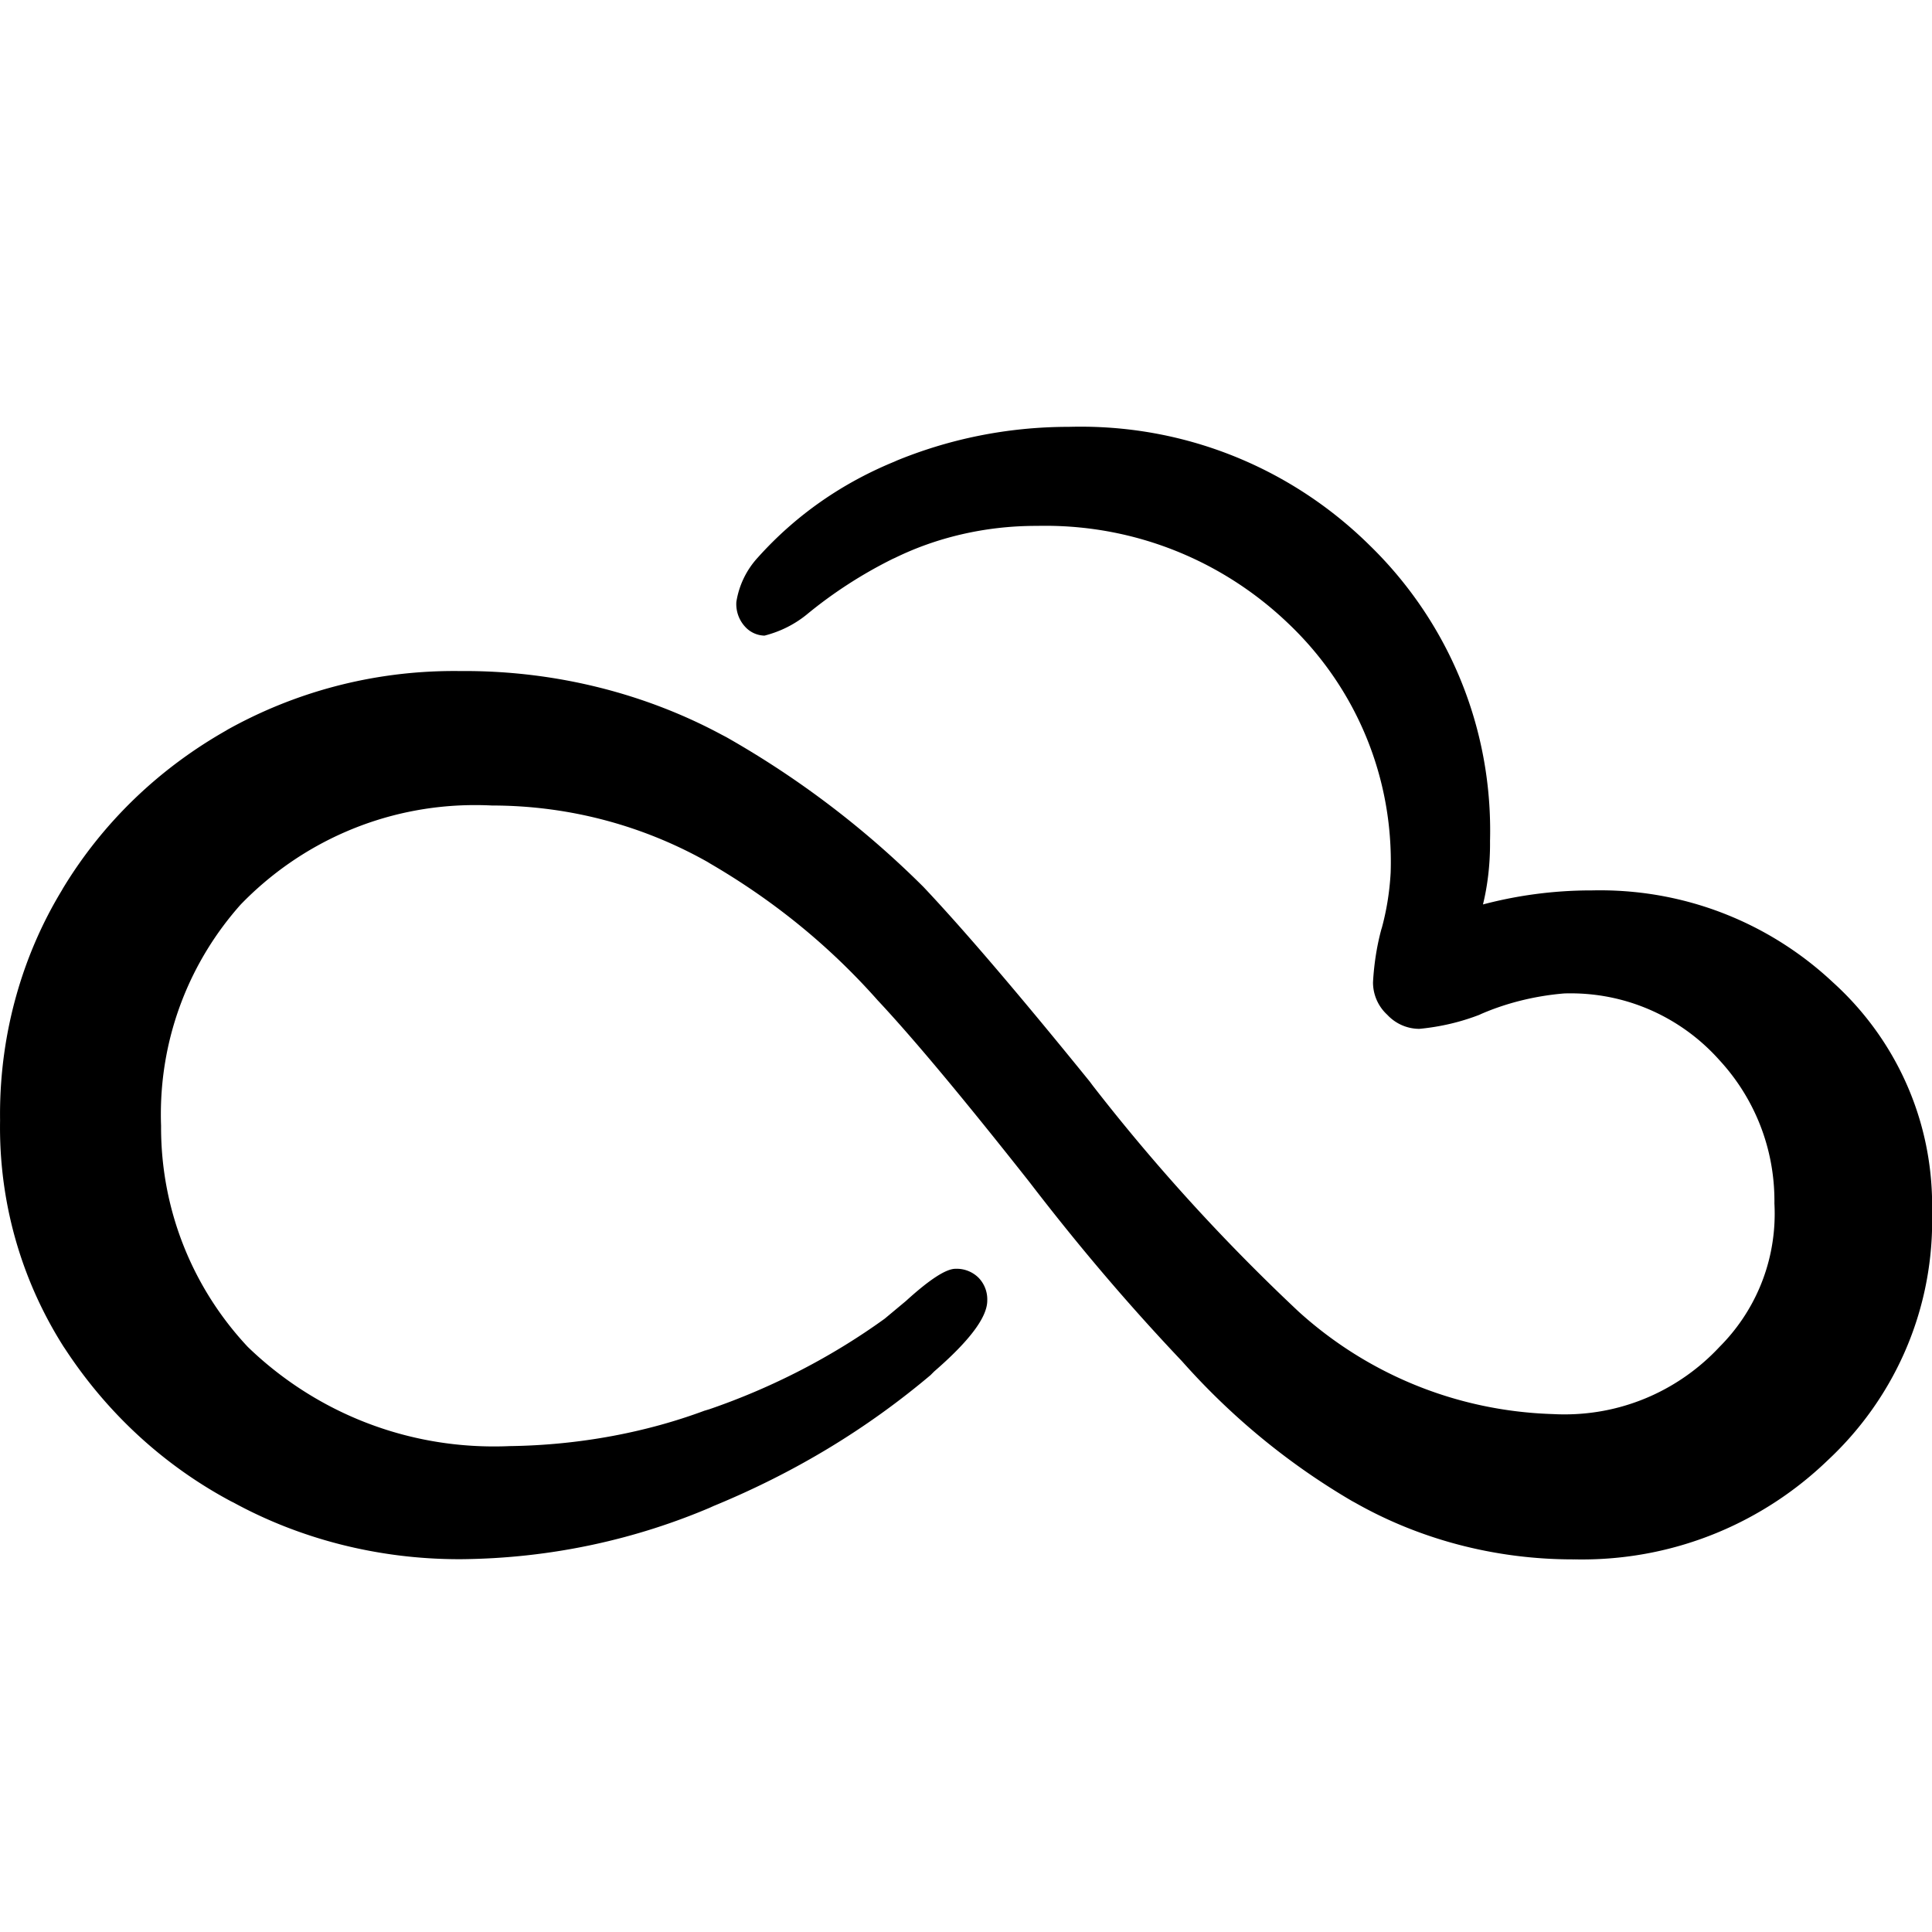 <svg width="64" height="64" viewBox="0 0 1024 1024" xmlns="http://www.w3.org/2000/svg"><path d="M1024.034 642.594c.026-1.072.041-2.334.041-3.599 0-46.861-20.216-89-52.403-118.171l-.134-.12c-32.216-30.243-75.692-48.821-123.507-48.821-1.412 0-2.82.016-4.224.048l.209-.004h-.425c-20.481 0-40.322 2.741-59.177 7.875l1.575-.365c2.392-9.665 3.764-20.761 3.764-32.178 0-.556-.003-1.111-.01-1.665l.001.084c.045-1.62.07-3.526.07-5.439 0-59.257-24.438-112.806-63.784-151.12l-.047-.045c-39.352-38.899-93.475-62.927-153.21-62.927-2.177 0-4.348.032-6.51.095l.317-.007h-.106c-32.758 0-63.988 6.548-92.45 18.405l1.591-.588c-29.303 11.737-54.085 29.295-73.908 51.393l-.161.183a45.102 45.102 0 00-11.229 23.189l-.035.261a17.685 17.685 0 004.687 13.153l-.011-.012a14.305 14.305 0 0010.222 4.676h.018c8.654-2.214 16.196-6.11 22.597-11.346l-.103.082c13.612-11.232 28.972-21.223 45.405-29.378l1.392-.625c21.822-10.662 47.482-16.897 74.599-16.897l.522.001h-.027c1.301-.033 2.834-.051 4.37-.051 49.98 0 95.362 19.685 128.817 51.725l-.067-.064c33.576 31.802 54.469 76.701 54.469 126.48 0 2.023-.035 4.038-.103 6.044l.008-.292c-.592 10.6-2.262 20.538-4.911 30.07l.234-.988c-2.414 8.543-4.084 18.482-4.66 28.714l-.017.368a23.254 23.254 0 007.494 17.052l.016.014c4.257 4.607 10.323 7.488 17.063 7.509h.004c11.753-1.131 22.561-3.789 32.69-7.791l-.809.282c13.174-5.844 28.455-9.851 44.488-11.227l.534-.037c.963-.031 2.094-.049 3.23-.049 31.361 0 59.529 13.669 78.871 35.375l.092.105c18.033 19.552 29.09 45.775 29.09 74.58 0 .48-.003.96-.009 1.439l.001-.073c.091 1.599.144 3.47.144 5.352 0 27.566-11.168 52.523-29.226 70.595l.001-.001c-20.544 22.048-49.748 35.794-82.163 35.794-2.1 0-4.186-.058-6.258-.172l.288.013c-52.198-1.572-99.355-21.94-135.203-54.528l.172.154c-39.682-37.276-75.936-77.089-108.923-119.565l-1.737-2.325q-56.252-69.393-88.132-103.151a491.288 491.288 0 00-104.475-79.389l-2.43-1.268c-39.506-21.27-86.454-33.768-136.321-33.768-.867 0-1.733.004-2.598.011l.133-.001c-.901-.012-1.965-.019-3.031-.019-43.991 0-85.299 11.485-121.09 31.619l1.241-.642c-36.686 20.58-66.489 49.487-87.541 84.281l-.591 1.052C12.181 505.835.015 546.781.015 590.569c0 1.153.008 2.305.025 3.454l-.002-.174c-.02 1.101-.032 2.399-.032 3.699 0 43.159 12.594 83.376 34.308 117.177l-.519-.863c22.551 34.836 52.915 62.807 88.726 81.909l1.284.625c34.593 18.895 75.776 30.007 119.554 30.007.497 0 .994-.001 1.49-.004h-.076c47.513-.478 92.566-10.475 133.516-28.168l-2.239.861c44.943-18.238 83.681-41.917 117.843-70.834l-.629.519 1.877-1.877q28.126-24.371 28.126-37.547a16.43 16.43 0 00-4.679-12.189l.003.003a16.432 16.432 0 00-12.219-4.675l.033-.001q-7.509 0-26.249 17.067l-11.264 9.387c-27.461 19.85-59.106 36.381-93.026 48.017l-2.548.76c-30.632 11.401-66.015 18.226-102.926 18.737l-.225.002c-2.49.118-5.41.186-8.345.186-50.737 0-96.774-20.128-130.56-52.834l.051.049c-28.463-30.37-45.946-71.332-45.946-116.377l.002-.883v.045a162.29 162.29 0 01-.109-6.039c0-42.758 16.045-81.768 42.442-111.338l-.144.164c31.466-32.529 75.51-52.724 124.271-52.724 3.113 0 6.206.082 9.278.245l-.429-.018c42.047.015 81.492 11.143 115.561 30.606l-1.146-.603c34.769 20.077 64.465 44.401 89.693 72.785l.317.363q28.126 30.003 80.657 96.597c26.824 34.948 53.234 65.816 81.148 95.242l-.491-.522c26.105 29.456 56.413 54.416 90.148 74.153l1.738.94c33.247 18.878 73.033 30.005 115.418 30.005l.922-.002h-.047c1.148.025 2.501.04 3.858.04 50.612 0 96.546-20.028 130.309-52.591l-.057.054c34.114-31.771 55.384-76.945 55.384-127.086 0-1.522-.02-3.038-.059-4.551l.005.223z"/></svg>